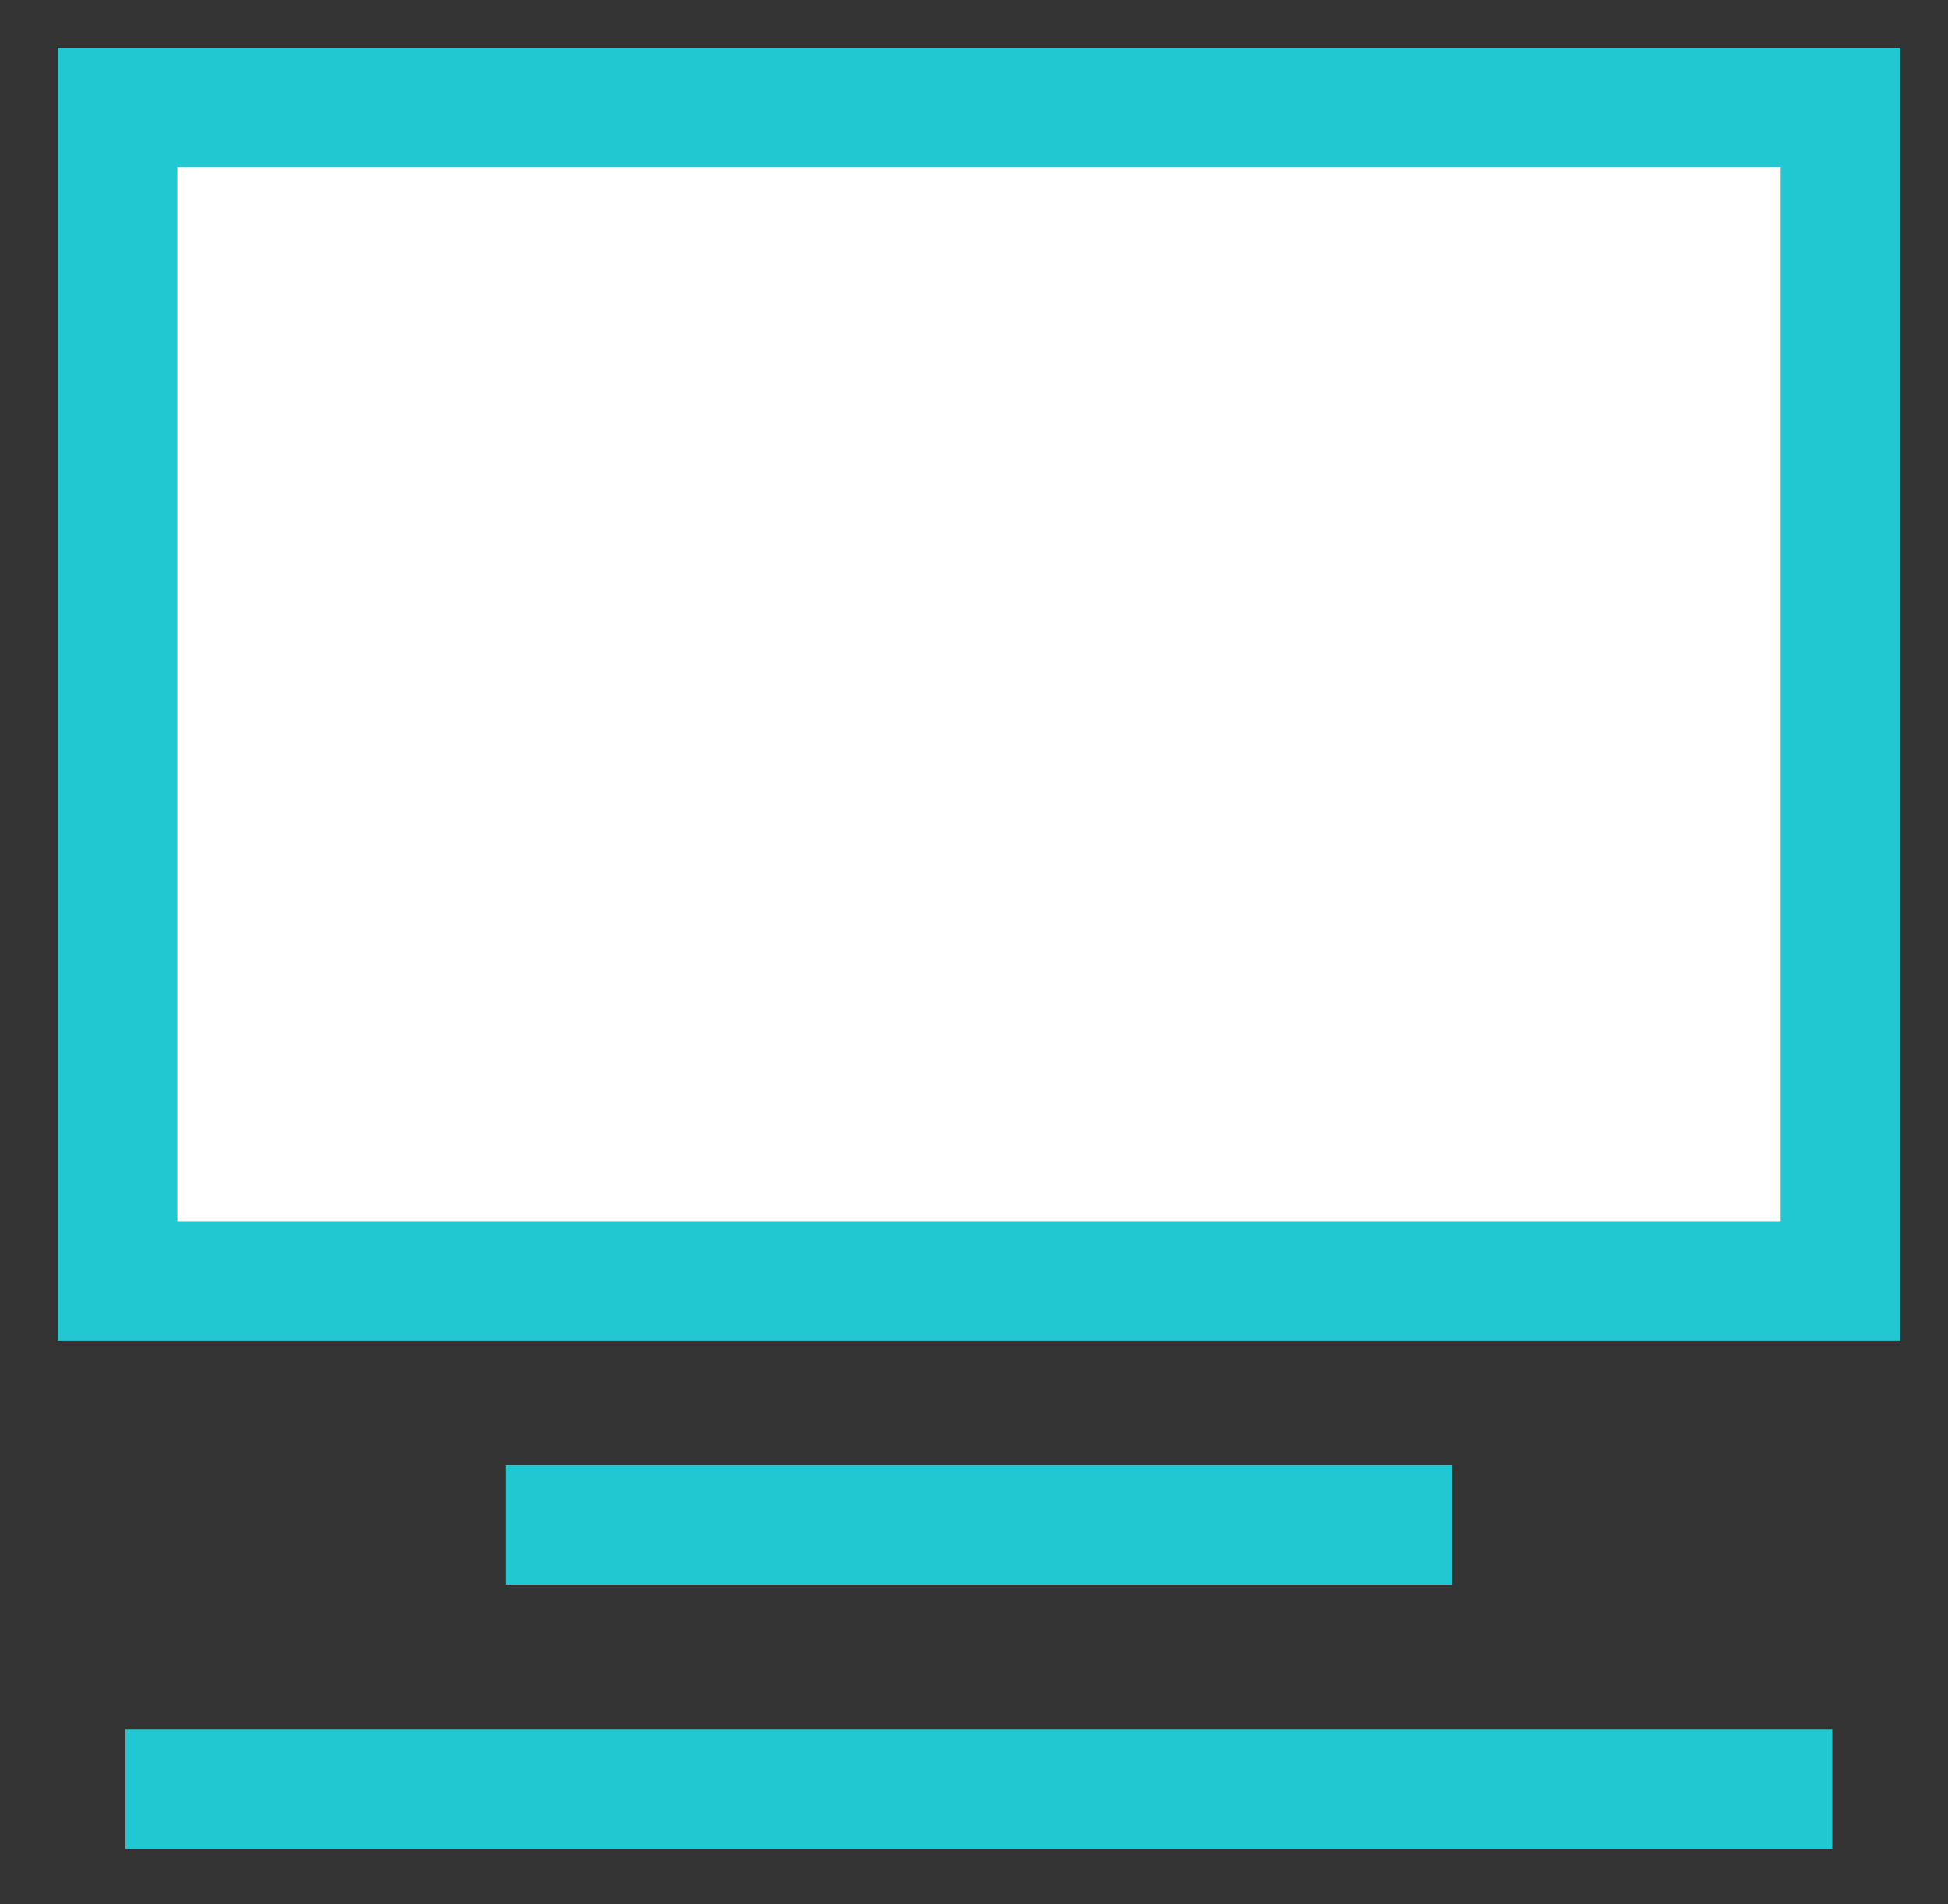 <svg id="Layer_1" data-name="Layer 1" xmlns="http://www.w3.org/2000/svg" viewBox="0 0 81.5 79.68"><rect x="0" y="0" width="81.5" height="79.68" fill="#333333" stroke="none"/><defs><style>.cls-1{fill:#fff;}.cls-1,.cls-2{stroke:#21c8d1;stroke-linecap:square;stroke-miterlimit:10;stroke-width:5px;}.cls-2{fill:none;}</style></defs><title>web_icon</title><rect class="cls-1" x="4.92" y="4.5" width="72.08" height="49.1"/><line class="cls-2" x1="23.65" y1="63.81" x2="58.27" y2="63.81"/><line class="cls-2" x1="7.75" y1="74.88" x2="74.16" y2="74.88"/></svg>
